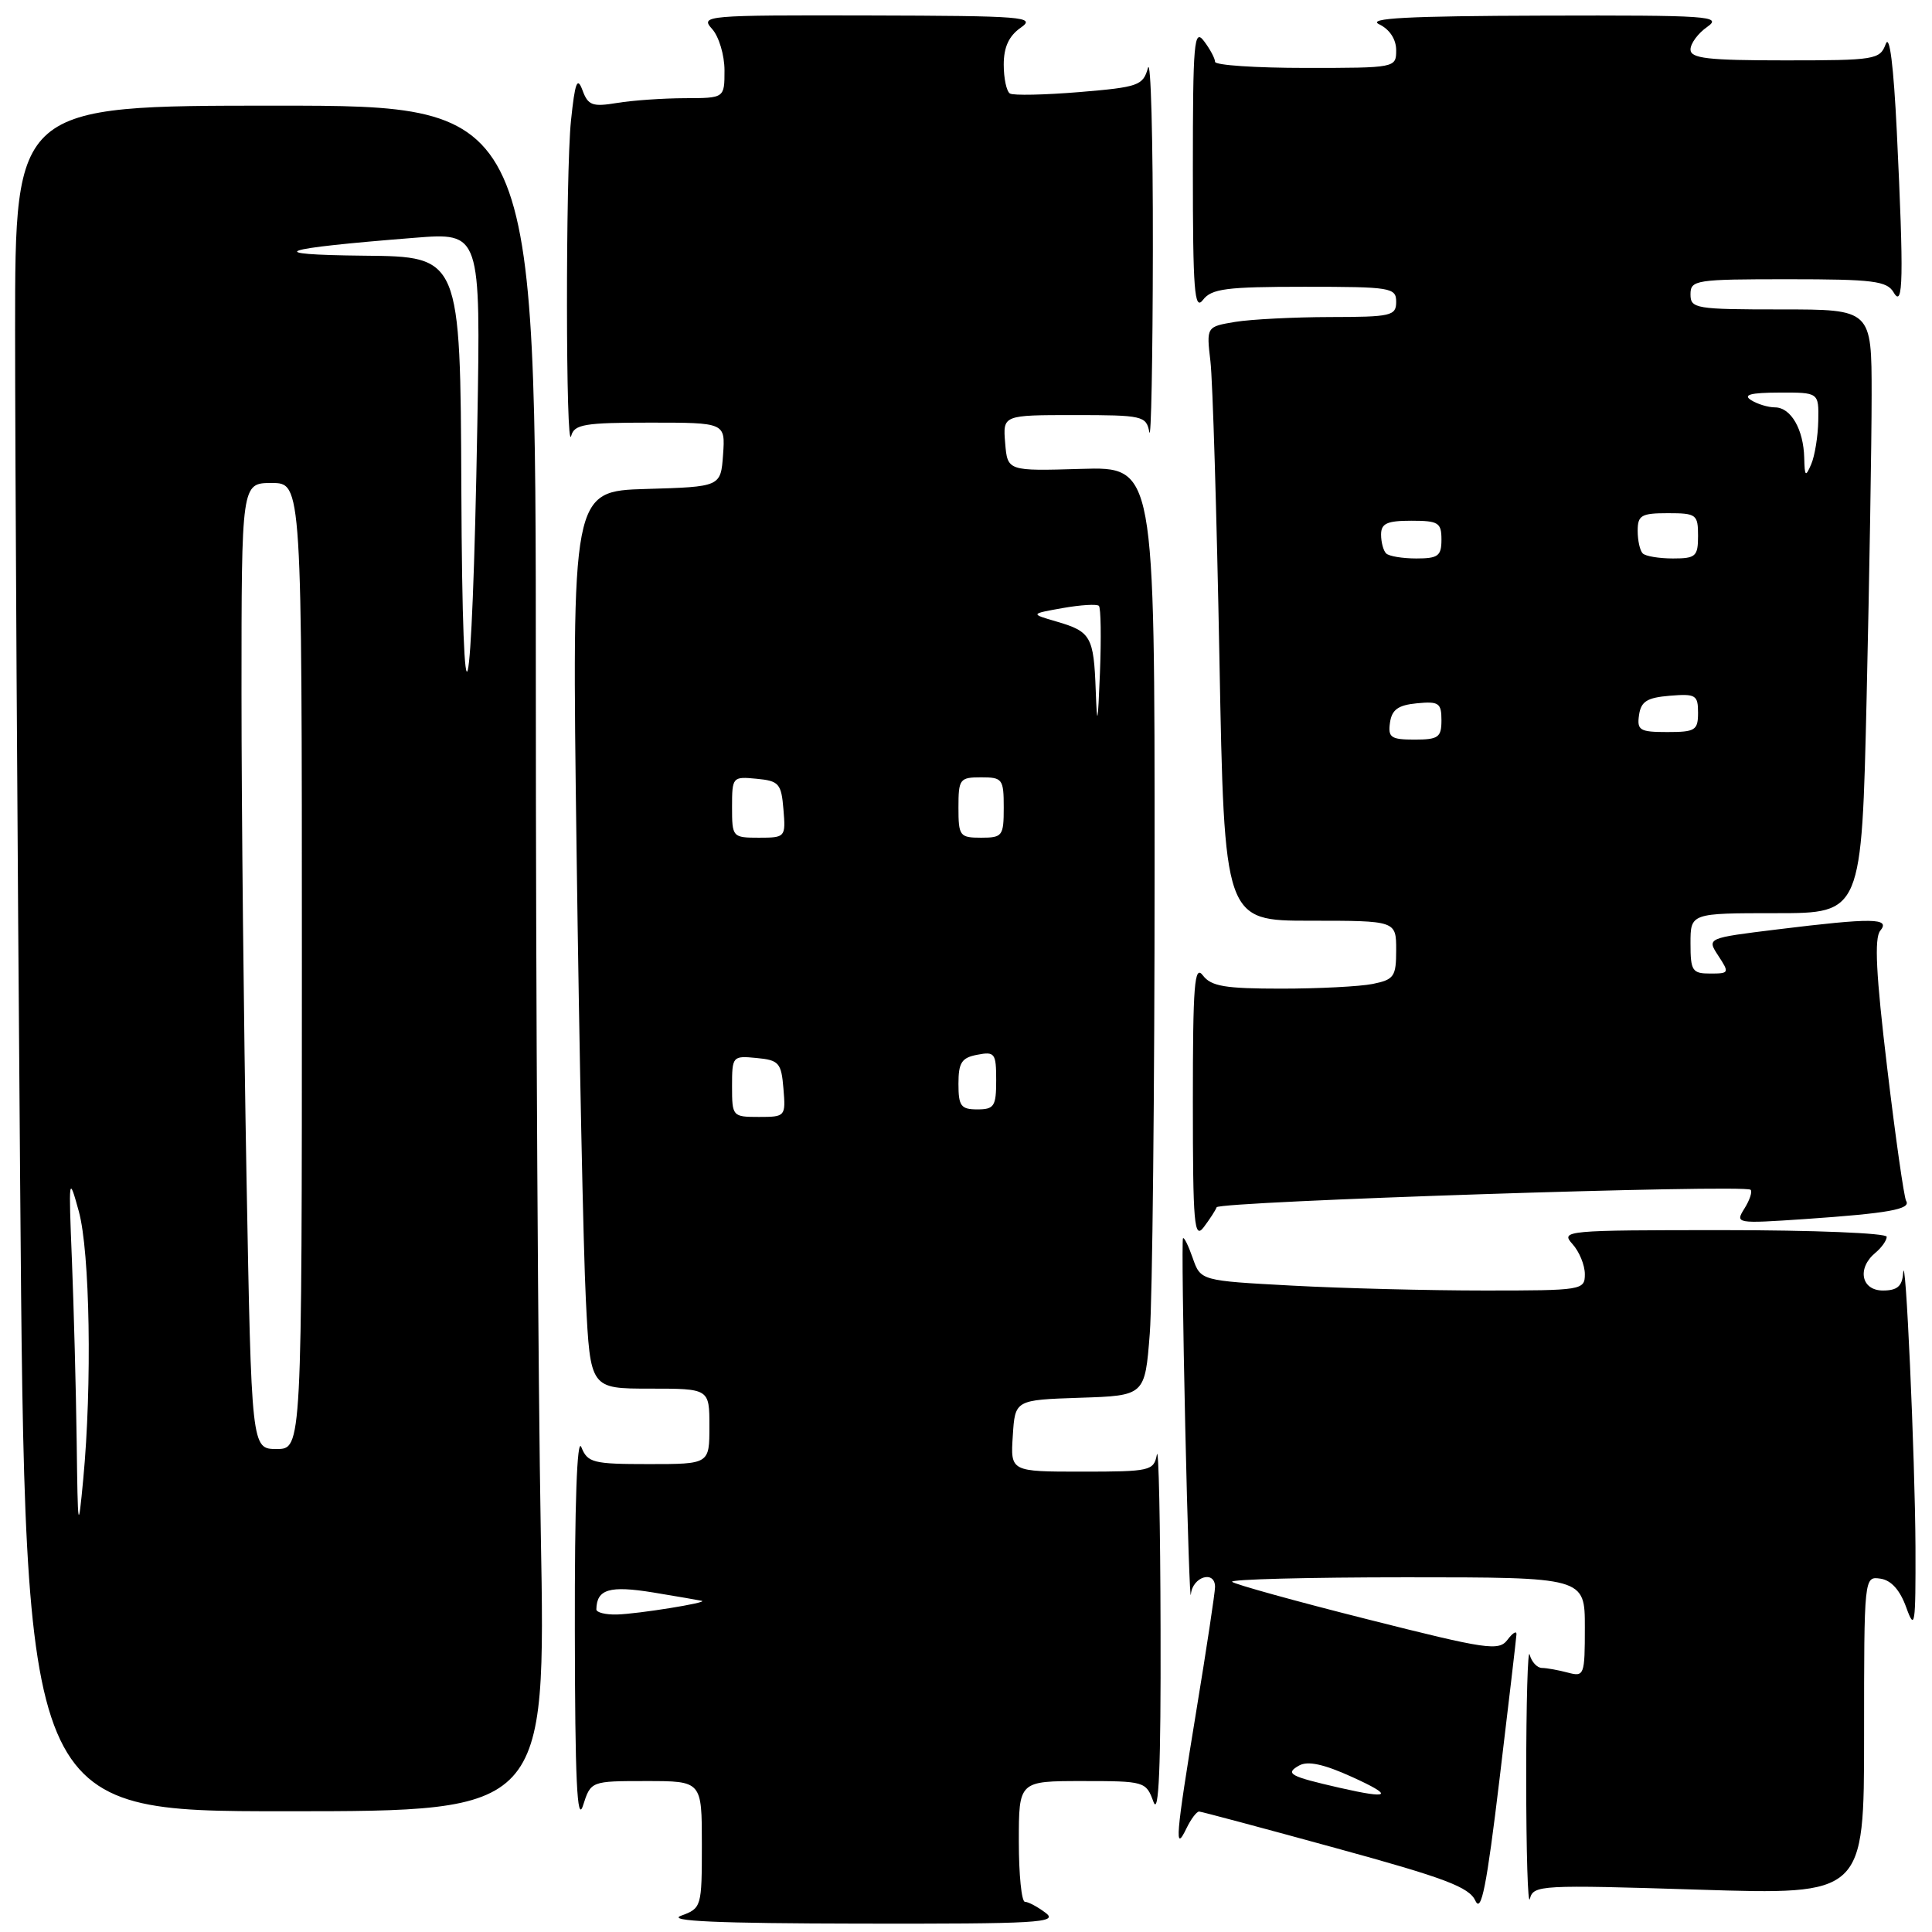 <?xml version="1.0" encoding="UTF-8" standalone="no"?>
<!DOCTYPE svg PUBLIC "-//W3C//DTD SVG 1.1//EN" "http://www.w3.org/Graphics/SVG/1.1/DTD/svg11.dtd" >
<svg xmlns="http://www.w3.org/2000/svg" xmlns:xlink="http://www.w3.org/1999/xlink" version="1.1" viewBox="0 0 256 256">
 <g >
 <path fill="currentColor"
d=" M 138.56 253.47 C 137.49 252.66 136.25 252.00 135.81 252.00 C 135.36 252.00 135.00 248.40 135.00 244.00 C 135.00 236.00 135.00 236.00 143.42 236.00 C 151.69 236.00 151.85 236.05 152.84 238.75 C 153.55 240.71 153.83 234.17 153.78 216.00 C 153.75 201.97 153.53 191.51 153.29 192.75 C 152.88 194.89 152.42 195.00 143.38 195.00 C 133.89 195.00 133.89 195.00 134.20 190.25 C 134.50 185.50 134.50 185.50 143.10 185.21 C 151.71 184.93 151.71 184.93 152.35 176.71 C 152.70 172.20 152.99 144.50 152.99 115.17 C 153.00 61.84 153.00 61.84 143.25 62.13 C 133.50 62.42 133.50 62.42 133.19 58.71 C 132.88 55.00 132.88 55.00 142.37 55.00 C 151.42 55.00 151.88 55.11 152.29 57.25 C 152.53 58.49 152.74 47.58 152.76 33.00 C 152.78 18.42 152.49 7.62 152.11 9.00 C 151.46 11.33 150.86 11.55 143.03 12.20 C 138.42 12.58 134.27 12.67 133.82 12.39 C 133.37 12.11 133.00 10.39 133.00 8.56 C 133.00 6.25 133.68 4.77 135.25 3.67 C 137.32 2.23 135.75 2.10 115.10 2.05 C 93.45 2.00 92.75 2.06 94.35 3.83 C 95.26 4.83 96.00 7.31 96.00 9.33 C 96.00 13.00 96.00 13.00 90.75 13.01 C 87.86 13.02 83.82 13.30 81.77 13.64 C 78.49 14.18 77.92 13.97 77.18 11.95 C 76.49 10.10 76.19 10.90 75.66 15.97 C 74.93 22.94 74.96 60.55 75.69 57.75 C 76.09 56.23 77.46 56.00 86.13 56.00 C 96.11 56.00 96.11 56.00 95.81 60.25 C 95.50 64.50 95.50 64.50 85.63 64.79 C 75.76 65.08 75.76 65.08 76.40 112.79 C 76.75 139.03 77.30 165.79 77.63 172.25 C 78.22 184.00 78.22 184.00 86.11 184.00 C 94.00 184.00 94.00 184.00 94.00 189.00 C 94.00 194.00 94.00 194.00 85.97 194.00 C 78.57 194.00 77.86 193.82 77.03 191.75 C 76.46 190.33 76.14 199.25 76.17 216.00 C 76.19 235.85 76.47 241.68 77.25 239.25 C 78.29 236.00 78.29 236.00 85.64 236.00 C 93.00 236.00 93.00 236.00 93.00 244.42 C 93.00 252.69 92.95 252.85 90.25 253.84 C 88.28 254.56 95.05 254.86 114.00 254.89 C 137.51 254.93 140.28 254.77 138.56 253.47 Z  M 200.94 216.56 C 200.97 216.04 200.44 216.36 199.75 217.28 C 198.60 218.80 197.09 218.58 181.18 214.56 C 171.65 212.16 163.59 209.92 163.26 209.60 C 162.94 209.27 173.32 209.00 186.33 209.00 C 210.00 209.00 210.00 209.00 210.00 215.62 C 210.00 221.99 209.92 222.21 207.75 221.63 C 206.51 221.30 204.97 221.02 204.32 221.01 C 203.68 221.01 202.94 220.21 202.69 219.25 C 202.44 218.29 202.23 225.60 202.23 235.50 C 202.23 245.40 202.45 252.64 202.72 251.60 C 203.18 249.78 204.11 249.73 225.10 250.39 C 247.00 251.08 247.00 251.08 247.00 229.97 C 247.00 208.89 247.00 208.86 249.17 209.18 C 250.60 209.39 251.76 210.69 252.59 213.00 C 253.73 216.16 253.84 215.40 253.81 205.00 C 253.76 193.19 252.48 164.72 252.17 168.75 C 252.04 170.44 251.38 171.00 249.50 171.00 C 246.62 171.00 246.03 168.05 248.50 166.00 C 249.32 165.32 250.00 164.36 250.00 163.88 C 250.00 163.39 240.26 163.00 228.35 163.00 C 207.43 163.00 206.75 163.06 208.35 164.83 C 209.26 165.83 210.00 167.63 210.00 168.83 C 210.00 170.95 209.68 171.00 196.66 171.00 C 189.32 171.00 177.86 170.71 171.20 170.35 C 159.09 169.70 159.09 169.70 158.04 166.69 C 157.46 165.03 156.88 163.86 156.75 164.09 C 156.61 164.31 156.75 175.53 157.05 189.00 C 157.35 202.47 157.69 212.49 157.80 211.25 C 158.01 208.91 161.00 208.01 161.00 210.28 C 161.00 210.99 159.88 218.42 158.50 226.80 C 155.77 243.44 155.59 245.64 157.22 242.25 C 157.82 241.01 158.57 240.02 158.90 240.04 C 159.23 240.06 167.38 242.24 177.00 244.88 C 191.46 248.84 194.67 250.05 195.50 251.86 C 196.27 253.56 196.99 249.95 198.69 235.78 C 199.90 225.72 200.91 217.08 200.94 216.56 Z  M 71.66 203.25 C 71.30 183.04 71.00 132.19 71.00 90.25 C 71.00 14.00 71.00 14.00 36.50 14.00 C 2.00 14.00 2.00 14.00 2.00 43.75 C 2.00 60.11 2.30 110.96 2.67 156.75 C 3.33 240.00 3.33 240.00 37.83 240.00 C 72.32 240.00 72.32 240.00 71.66 203.25 Z  M 161.21 159.97 C 161.52 159.19 231.18 156.90 231.96 157.65 C 232.22 157.89 231.85 159.01 231.15 160.13 C 229.90 162.13 230.01 162.15 239.19 161.53 C 250.22 160.77 253.26 160.23 252.57 159.12 C 252.30 158.67 251.16 150.73 250.06 141.48 C 248.58 129.14 248.34 124.30 249.14 123.33 C 250.55 121.63 248.14 121.60 235.52 123.15 C 226.15 124.30 226.15 124.30 227.69 126.65 C 229.17 128.91 229.13 129.00 226.62 129.00 C 224.23 129.00 224.00 128.65 224.00 125.00 C 224.00 121.00 224.00 121.00 235.34 121.00 C 246.68 121.00 246.68 121.00 247.34 92.34 C 247.70 76.57 248.00 58.57 248.00 52.34 C 248.00 41.00 248.00 41.00 236.00 41.00 C 224.67 41.00 224.00 40.89 224.00 39.00 C 224.00 37.10 224.67 37.00 236.95 37.00 C 248.23 37.00 250.03 37.23 250.92 38.75 C 252.19 40.93 252.27 36.91 251.34 17.48 C 250.91 8.67 250.38 4.44 249.87 5.83 C 249.10 7.90 248.49 8.00 236.53 8.00 C 226.28 8.00 224.00 7.74 224.00 6.56 C 224.00 5.76 225.00 4.41 226.22 3.56 C 228.26 2.13 226.44 2.01 204.47 2.07 C 186.48 2.12 181.06 2.41 182.75 3.22 C 184.14 3.89 185.00 5.21 185.00 6.65 C 185.00 8.99 184.92 9.00 173.00 9.00 C 166.40 9.00 161.00 8.64 161.00 8.19 C 161.00 7.75 160.34 6.51 159.53 5.44 C 158.22 3.71 158.06 5.58 158.06 22.50 C 158.06 38.51 158.27 41.22 159.39 39.75 C 160.53 38.25 162.47 38.00 172.86 38.00 C 184.33 38.00 185.00 38.11 185.00 40.00 C 185.00 41.85 184.33 42.00 176.25 42.01 C 171.44 42.02 165.78 42.31 163.68 42.65 C 159.85 43.29 159.85 43.29 160.39 47.89 C 160.69 50.43 161.22 68.14 161.58 87.25 C 162.23 122.00 162.23 122.00 173.62 122.00 C 185.00 122.00 185.00 122.00 185.00 125.88 C 185.00 129.41 184.73 129.80 181.88 130.38 C 180.16 130.72 174.69 131.00 169.74 131.00 C 162.32 131.00 160.48 130.69 159.39 129.25 C 158.27 127.77 158.06 130.41 158.06 146.00 C 158.06 162.27 158.24 164.27 159.50 162.61 C 160.28 161.57 161.06 160.38 161.21 159.97 Z  M 79.02 213.25 C 79.07 210.57 80.76 210.07 86.55 211.01 C 89.82 211.55 92.72 212.05 93.00 212.12 C 93.89 212.35 84.58 213.85 81.75 213.93 C 80.24 213.97 79.01 213.66 79.02 213.25 Z  M 97.00 143.94 C 97.00 139.95 97.07 139.88 100.25 140.19 C 103.22 140.47 103.53 140.83 103.81 144.25 C 104.12 147.94 104.06 148.00 100.56 148.00 C 97.06 148.00 97.00 147.93 97.00 143.94 Z  M 127.00 143.62 C 127.00 140.80 127.42 140.15 129.50 139.76 C 131.82 139.31 132.00 139.56 132.00 143.14 C 132.00 146.59 131.74 147.00 129.50 147.00 C 127.33 147.00 127.00 146.56 127.00 143.62 Z  M 97.00 106.94 C 97.00 102.95 97.07 102.88 100.25 103.19 C 103.22 103.47 103.53 103.83 103.81 107.25 C 104.12 110.94 104.06 111.00 100.56 111.00 C 97.06 111.00 97.00 110.93 97.00 106.94 Z  M 127.00 107.00 C 127.00 103.22 127.17 103.00 130.00 103.00 C 132.83 103.00 133.00 103.22 133.00 107.00 C 133.00 110.78 132.83 111.00 130.00 111.00 C 127.17 111.00 127.00 110.78 127.00 107.00 Z  M 145.19 91.50 C 144.93 84.35 144.55 83.68 140.00 82.36 C 136.50 81.34 136.50 81.34 140.82 80.57 C 143.19 80.15 145.35 80.02 145.61 80.28 C 145.87 80.54 145.93 84.52 145.75 89.13 C 145.47 96.06 145.37 96.47 145.19 91.50 Z  M 177.50 236.89 C 170.87 235.37 170.23 235.02 172.14 233.94 C 173.29 233.30 175.40 233.75 179.14 235.45 C 184.74 237.99 184.25 238.43 177.50 236.89 Z  M 10.16 191.00 C 10.07 184.12 9.78 173.32 9.53 167.00 C 9.08 155.89 9.11 155.67 10.44 160.50 C 11.92 165.89 12.21 183.50 11.03 196.00 C 10.36 203.09 10.31 202.82 10.16 191.00 Z  M 32.66 155.84 C 32.30 135.95 32.00 107.15 32.00 91.84 C 32.00 64.00 32.00 64.00 36.00 64.00 C 40.00 64.00 40.00 64.00 40.00 128.00 C 40.00 192.00 40.00 192.00 36.66 192.00 C 33.32 192.00 33.32 192.00 32.66 155.84 Z  M 61.13 64.75 C 61.00 34.00 61.00 34.00 48.25 33.88 C 34.49 33.74 36.73 32.95 54.92 31.51 C 63.69 30.81 63.69 30.81 63.25 56.16 C 62.56 95.60 61.28 100.79 61.13 64.75 Z  M 184.18 95.75 C 184.43 94.03 185.26 93.43 187.75 93.19 C 190.65 92.91 191.00 93.15 191.00 95.44 C 191.00 97.71 190.59 98.00 187.43 98.00 C 184.30 98.00 183.90 97.72 184.18 95.75 Z  M 217.18 94.75 C 217.44 92.94 218.24 92.44 221.25 92.19 C 224.69 91.91 225.00 92.09 225.00 94.44 C 225.00 96.77 224.63 97.00 220.93 97.00 C 217.28 97.00 216.89 96.77 217.18 94.75 Z  M 183.67 73.33 C 183.30 72.97 183.00 71.84 183.00 70.83 C 183.00 69.36 183.79 69.00 187.00 69.00 C 190.60 69.00 191.00 69.25 191.00 71.50 C 191.00 73.67 190.56 74.00 187.67 74.00 C 185.83 74.00 184.03 73.70 183.67 73.33 Z  M 217.67 73.33 C 217.30 72.97 217.00 71.62 217.00 70.33 C 217.00 68.28 217.48 68.00 221.00 68.00 C 224.78 68.00 225.00 68.17 225.00 71.00 C 225.00 73.73 224.70 74.00 221.67 74.00 C 219.83 74.00 218.03 73.70 217.67 73.33 Z  M 239.07 60.68 C 238.98 56.90 237.31 54.00 235.21 53.98 C 234.27 53.98 232.82 53.53 232.00 53.00 C 230.93 52.31 231.99 52.03 235.75 52.02 C 241.00 52.00 241.00 52.00 240.93 55.75 C 240.89 57.81 240.47 60.40 240.00 61.50 C 239.24 63.26 239.13 63.16 239.07 60.68 Z "/>
</g>
</svg>